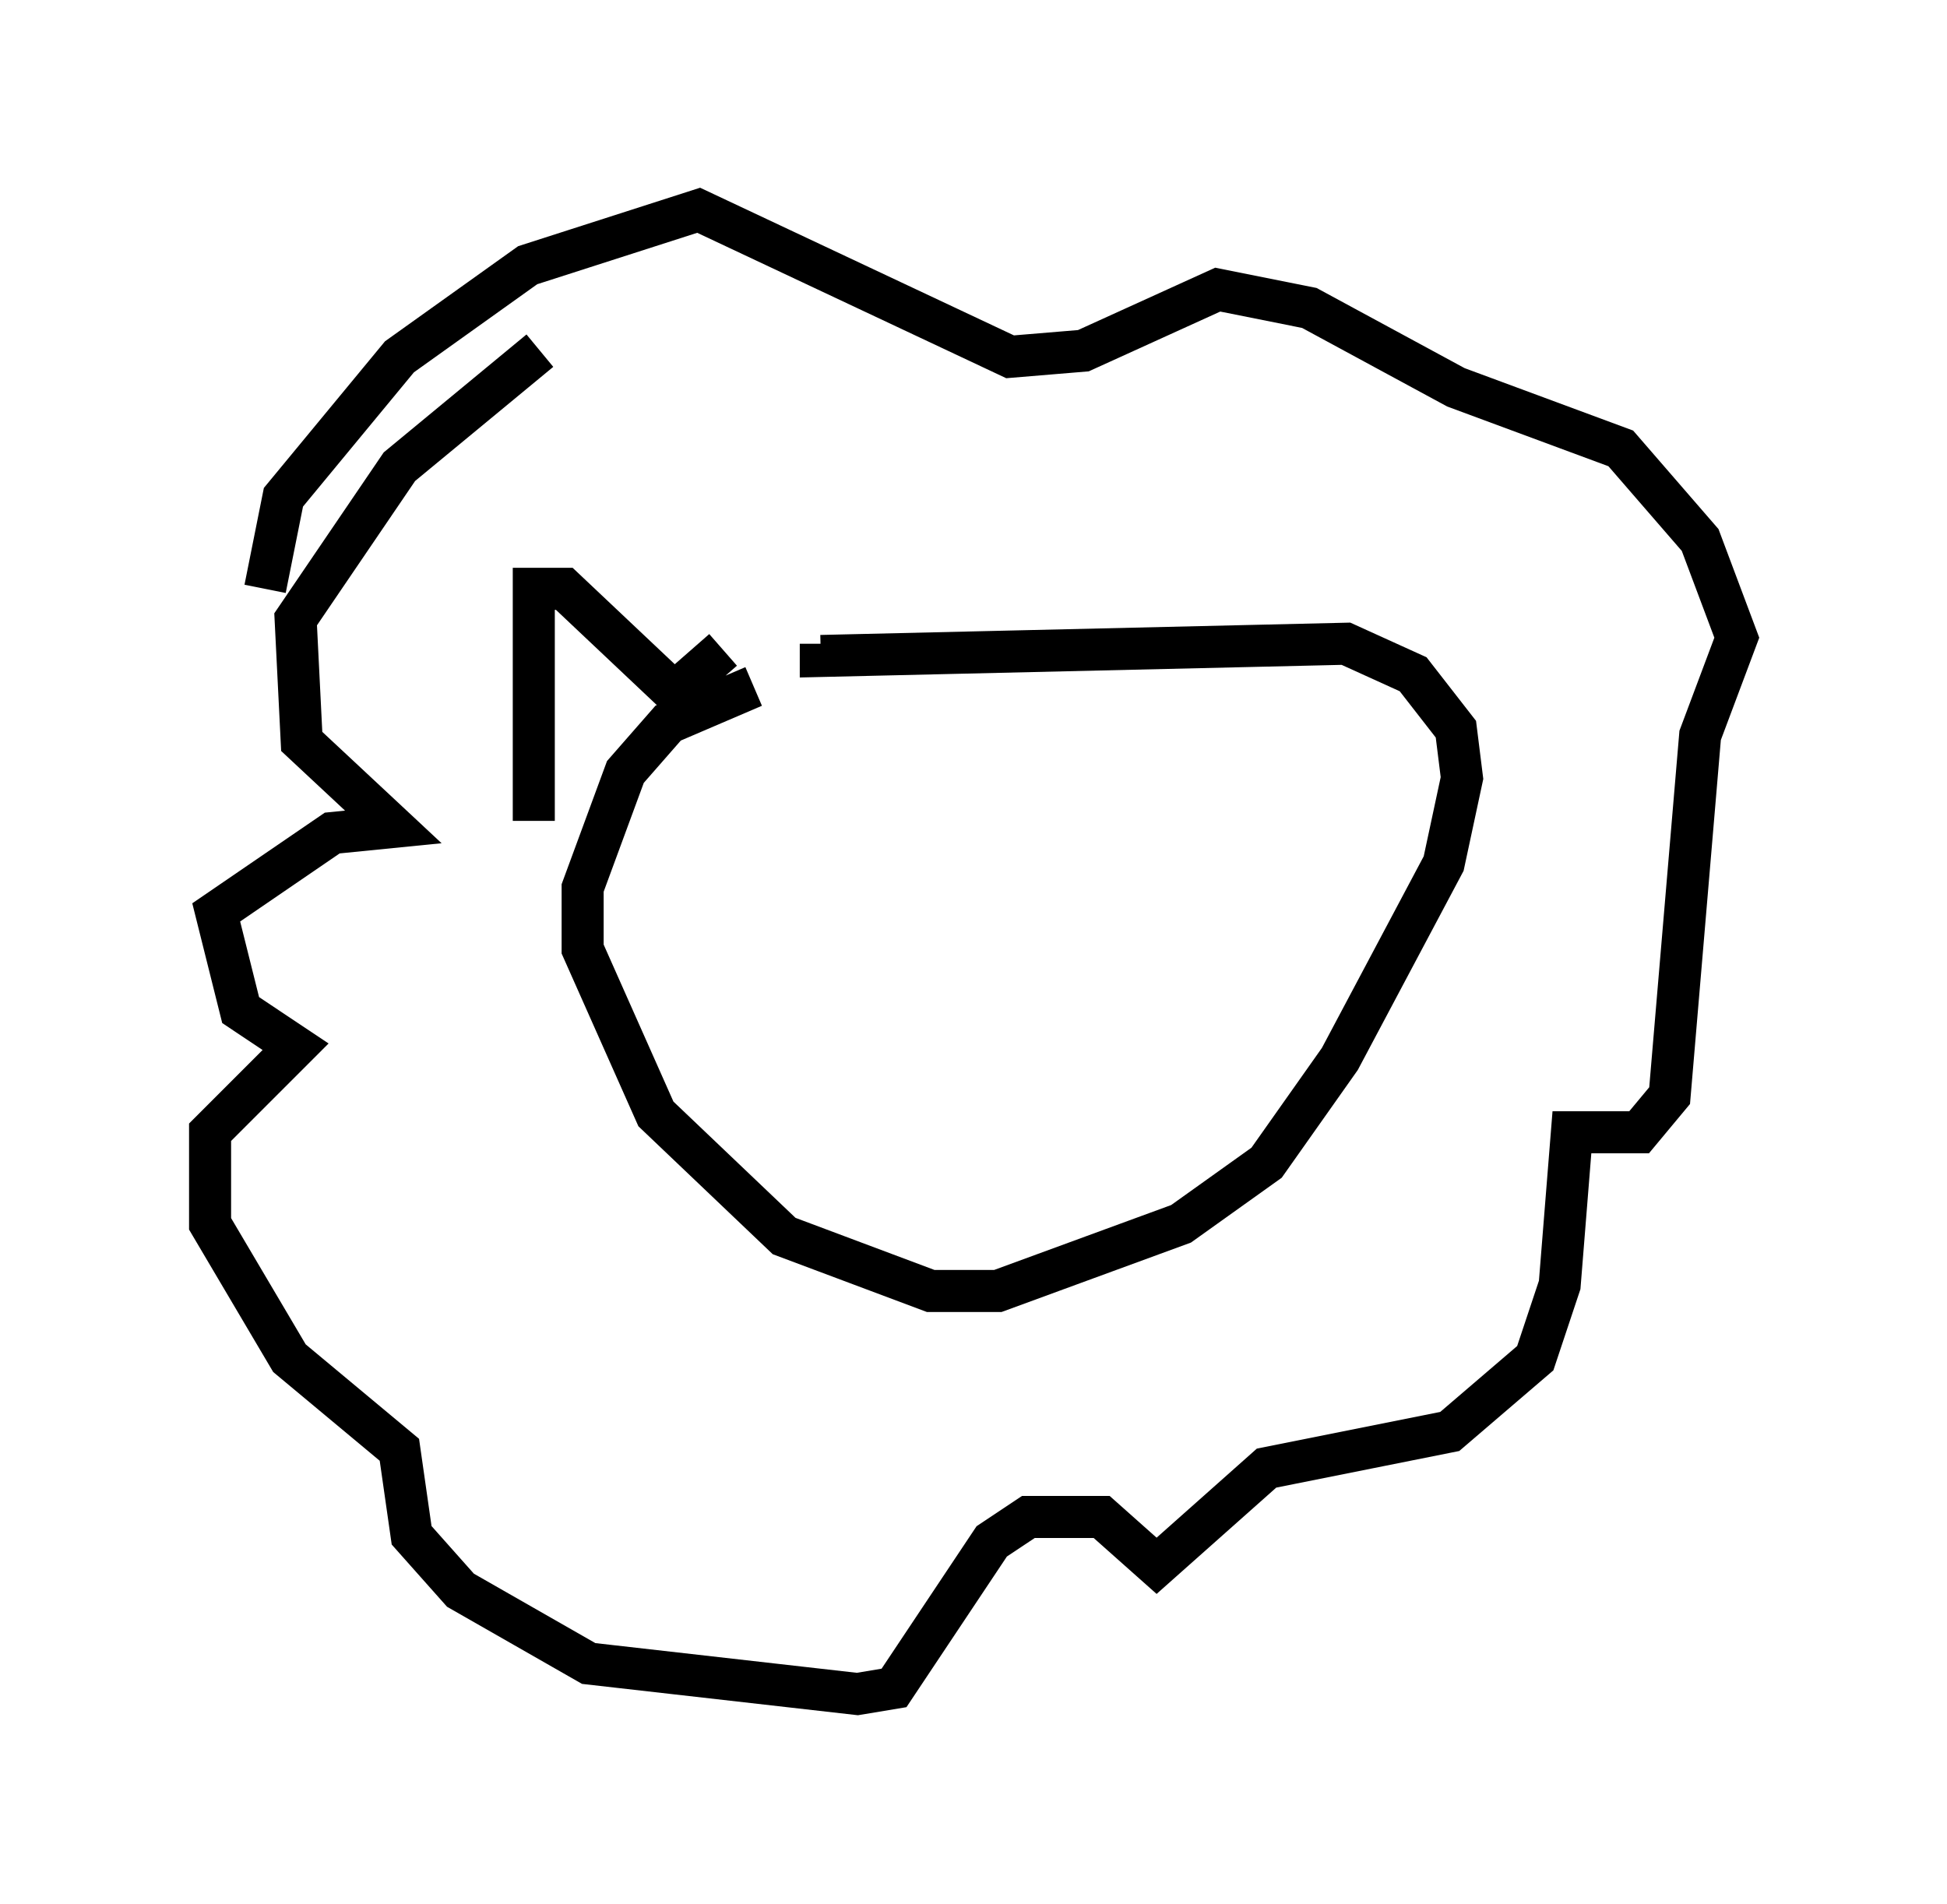 <?xml version="1.0" encoding="utf-8" ?>
<svg baseProfile="full" height="45.296" version="1.1" width="46.313" xmlns="http://www.w3.org/2000/svg" xmlns:ev="http://www.w3.org/2001/xml-events" xmlns:xlink="http://www.w3.org/1999/xlink"><defs /><rect fill="white" height="45.296" width="46.313" x="0" y="0" /><path d="M21.413, 16.039 m-3.486, 0.291 l-2.034, 0.872 -1.017, 1.162 l-1.017, 2.76 0.0, 1.453 l1.743, 3.922 3.05, 2.905 l3.486, 1.307 1.598, 0.0 l4.358, -1.598 2.034, -1.453 l1.743, -2.469 2.469, -4.648 l0.436, -2.034 -0.145, -1.162 l-1.017, -1.307 -1.598, -0.726 l-12.492, 0.291 0.0, -0.291 m-6.682, -6.972 l-3.341, 2.76 -2.469, 3.631 l0.145, 2.905 2.179, 2.034 l-1.453, 0.145 -2.76, 1.888 l0.581, 2.324 1.307, 0.872 l-2.034, 2.034 0.0, 2.179 l1.888, 3.196 2.615, 2.179 l0.291, 2.034 1.162, 1.307 l3.05, 1.743 6.391, 0.726 l0.872, -0.145 2.324, -3.486 l0.872, -0.581 1.743, 0.0 l1.307, 1.162 2.615, -2.324 l4.358, -0.872 2.034, -1.743 l0.581, -1.743 0.291, -3.631 l1.598, 0.0 0.726, -0.872 l0.726, -8.57 0.872, -2.324 l-0.872, -2.324 -1.888, -2.179 l-3.922, -1.453 -3.486, -1.888 l-2.179, -0.436 -3.196, 1.453 l-1.743, 0.145 -7.408, -3.486 l-4.067, 1.307 -3.05, 2.179 l-2.76, 3.341 -0.436, 2.179 m6.391, 5.52 l0.0, -5.52 0.726, 0.0 l2.615, 2.469 1.162, -1.017 m8.279, 0.0 " fill="none" stroke="black" stroke-width="1" /></svg>